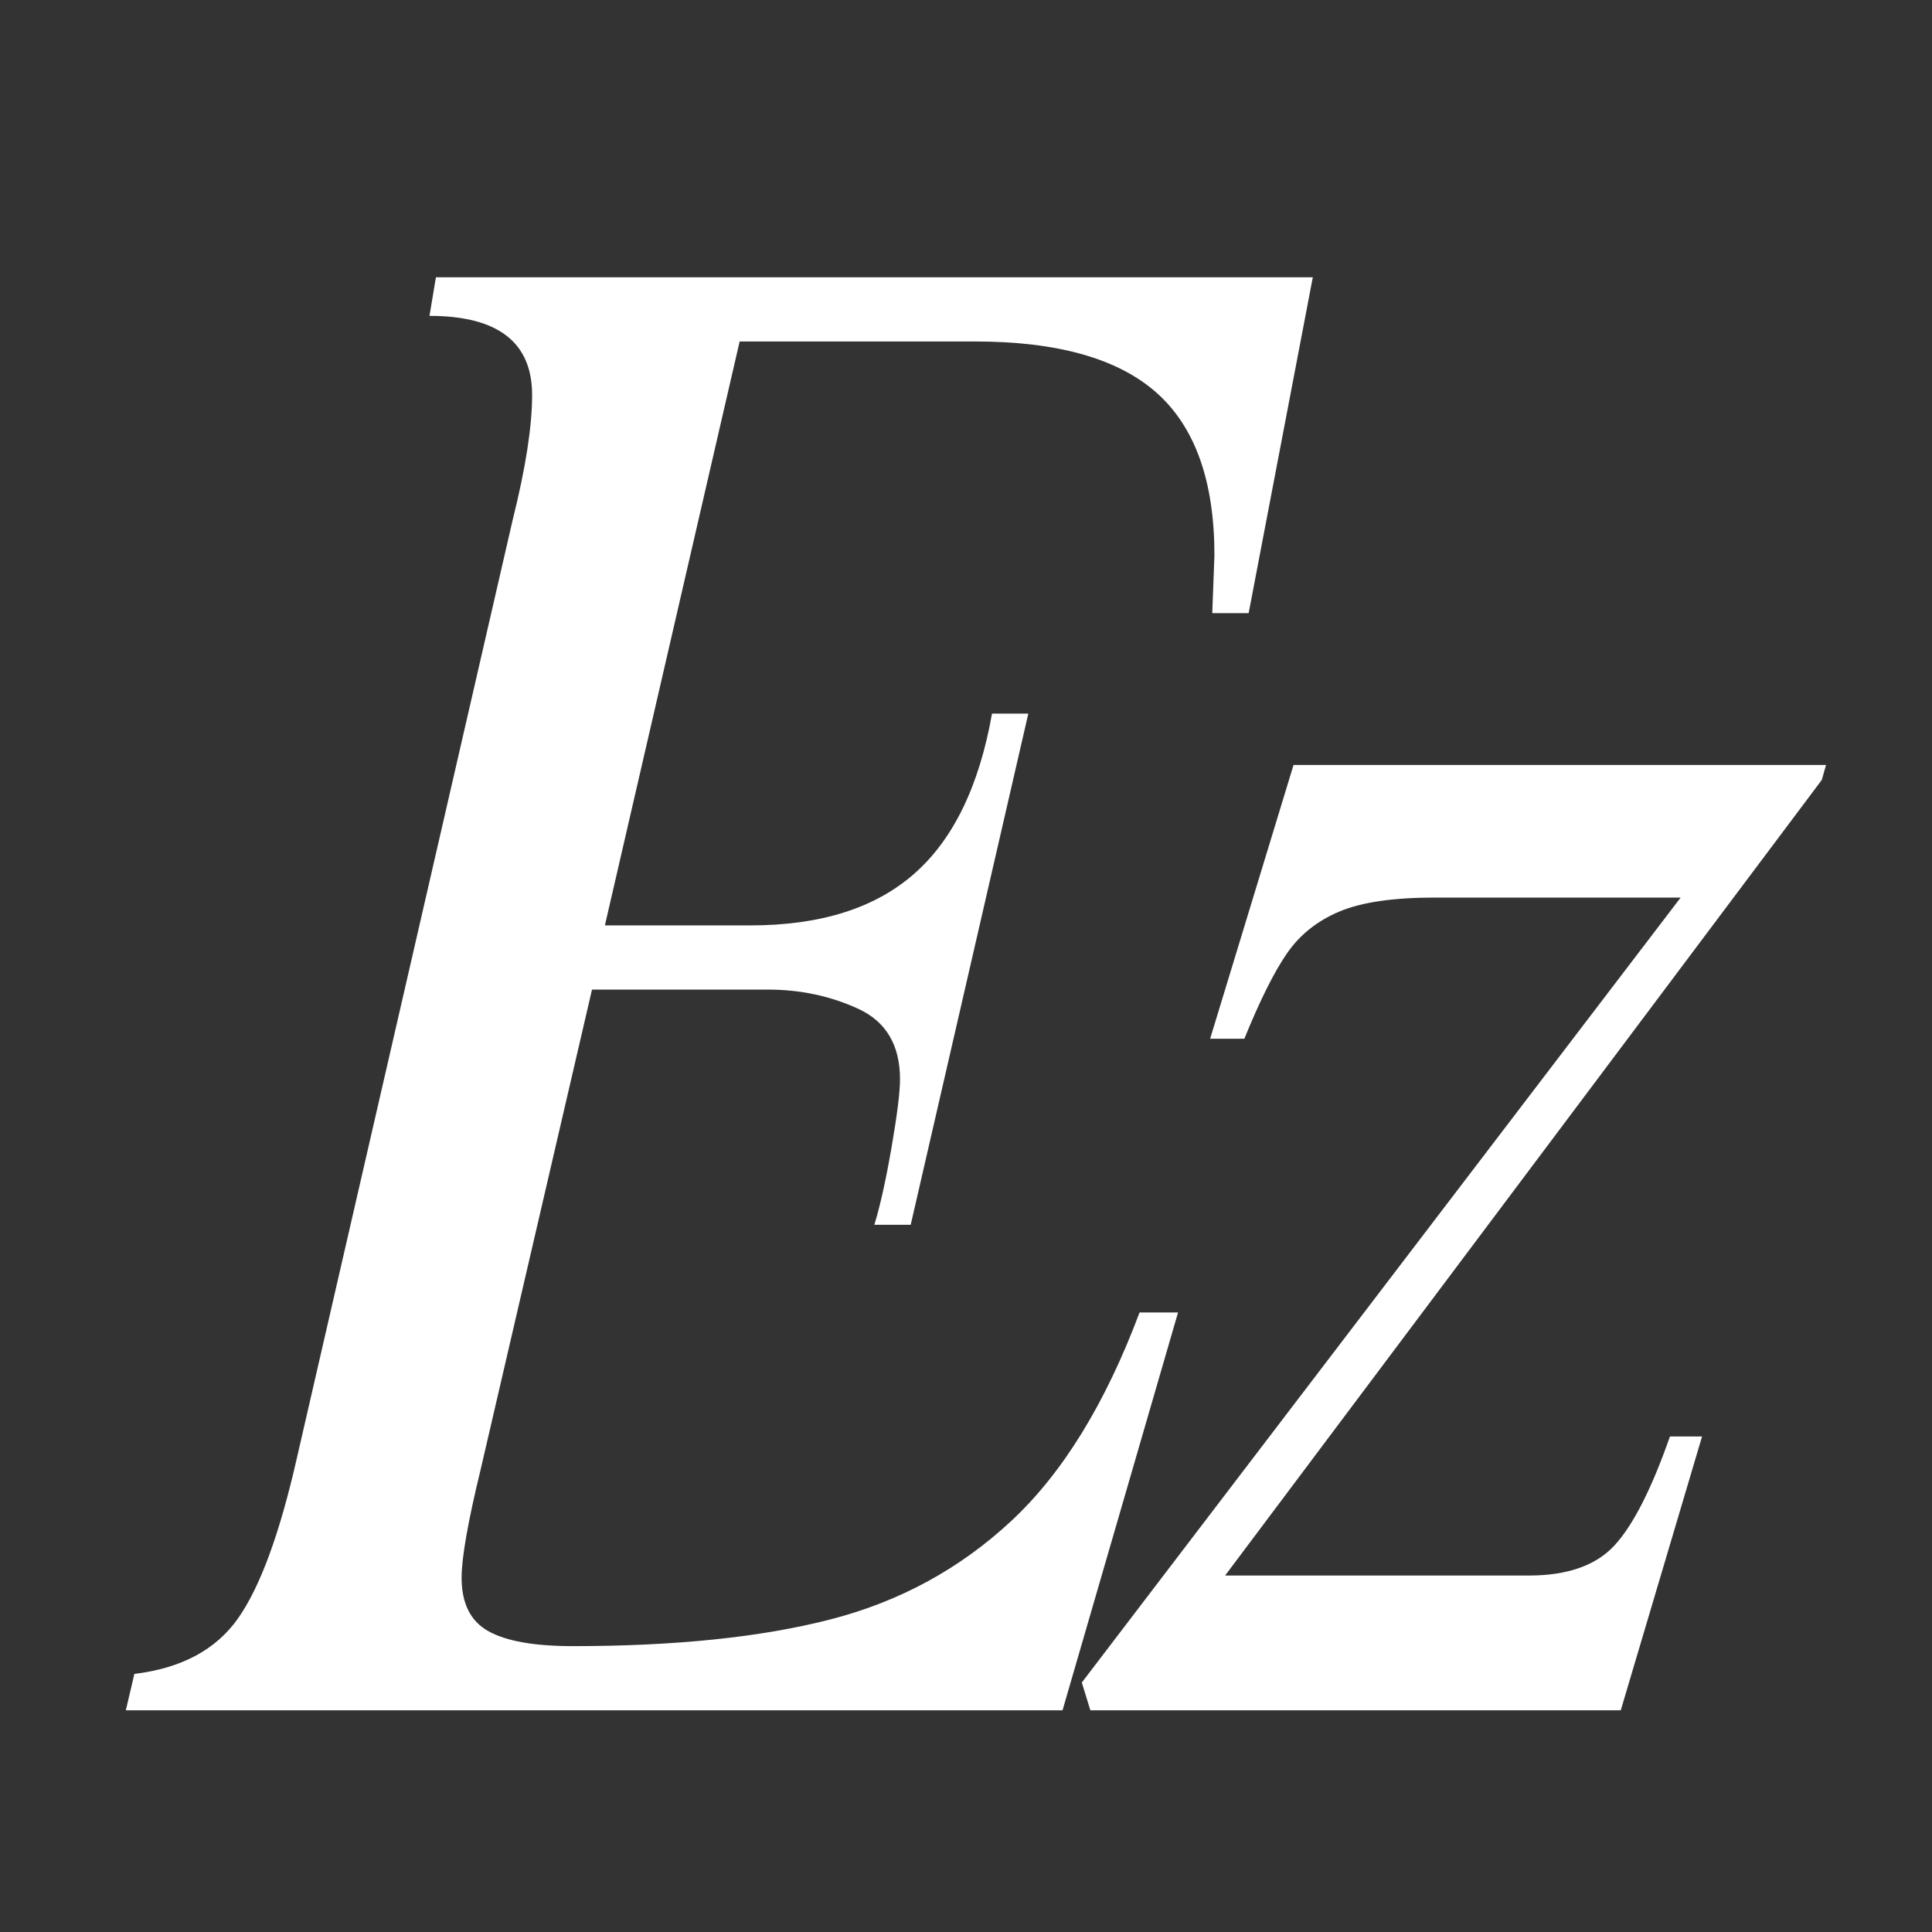 <svg xmlns="http://www.w3.org/2000/svg" xmlns:xlink="http://www.w3.org/1999/xlink" width="500" zoomAndPan="magnify" viewBox="0 0 375 375" height="500" preserveAspectRatio="xMidYMid meet" version="1.0"><rect x="0" y="0" width="375" height="375" fill="#333333" stroke="none"/><defs><g/></defs><g fill="#ffffff" fill-opacity="1"><g transform="translate(18.19, 331.966)"><g><path d="M 224.172 -212.953 L 217.109 -212.953 L 217.531 -224.172 C 217.531 -238.555 213.789 -249.07 206.312 -255.719 C 198.844 -262.363 187.082 -265.688 171.031 -265.688 L 125.375 -265.688 L 99.219 -152.344 L 127.438 -152.344 C 141 -152.344 151.582 -155.664 159.188 -162.312 C 166.801 -168.957 171.859 -179.336 174.359 -193.453 L 181.406 -193.453 L 158.578 -94.234 L 151.516 -94.234 C 152.629 -97.828 153.738 -102.805 154.844 -109.172 C 155.945 -115.535 156.5 -119.969 156.5 -122.469 C 156.5 -129.102 153.801 -133.664 148.406 -136.156 C 143.008 -138.645 137.129 -139.891 130.766 -139.891 L 96.719 -139.891 L 75.141 -46.906 C 72.648 -36.664 71.406 -29.609 71.406 -25.734 C 71.406 -20.754 73.133 -17.297 76.594 -15.359 C 80.051 -13.422 85.516 -12.453 92.984 -12.453 C 112.91 -12.453 129.582 -14.18 143 -17.641 C 156.426 -21.098 168.117 -27.461 178.078 -36.734 C 188.047 -46.004 196.352 -59.5 203 -77.219 L 210.469 -77.219 L 188.047 0 L 6.234 0 L 7.891 -7.062 C 17.023 -8.164 23.734 -11.758 28.016 -17.844 C 32.305 -23.938 36.113 -34.316 39.438 -48.984 L 81.359 -231.219 C 83.848 -241.188 85.094 -249.211 85.094 -255.297 C 85.094 -265.535 78.453 -270.656 65.172 -270.656 L 66.422 -278.141 L 236.625 -278.141 Z M 224.172 -212.953 "/></g></g></g><g fill="#ffffff" fill-opacity="1"><g transform="translate(202.089, 331.966)"><g><path d="M 151.516 -180.578 L 35.703 -26.156 L 94.656 -26.156 C 102.125 -26.156 107.656 -28.094 111.25 -31.969 C 114.852 -35.844 118.453 -42.898 122.047 -53.141 L 128.281 -53.141 L 112.5 0 L 9.547 0 L 7.891 -5.391 L 124.125 -157.75 L 76.391 -157.75 C 68.359 -157.75 62.195 -156.848 57.906 -155.047 C 53.613 -153.242 50.223 -150.547 47.734 -146.953 C 45.242 -143.359 42.477 -137.82 39.438 -130.344 L 32.797 -130.344 L 48.984 -183.484 L 152.344 -183.484 Z M 151.516 -180.578 "/></g></g></g></svg>